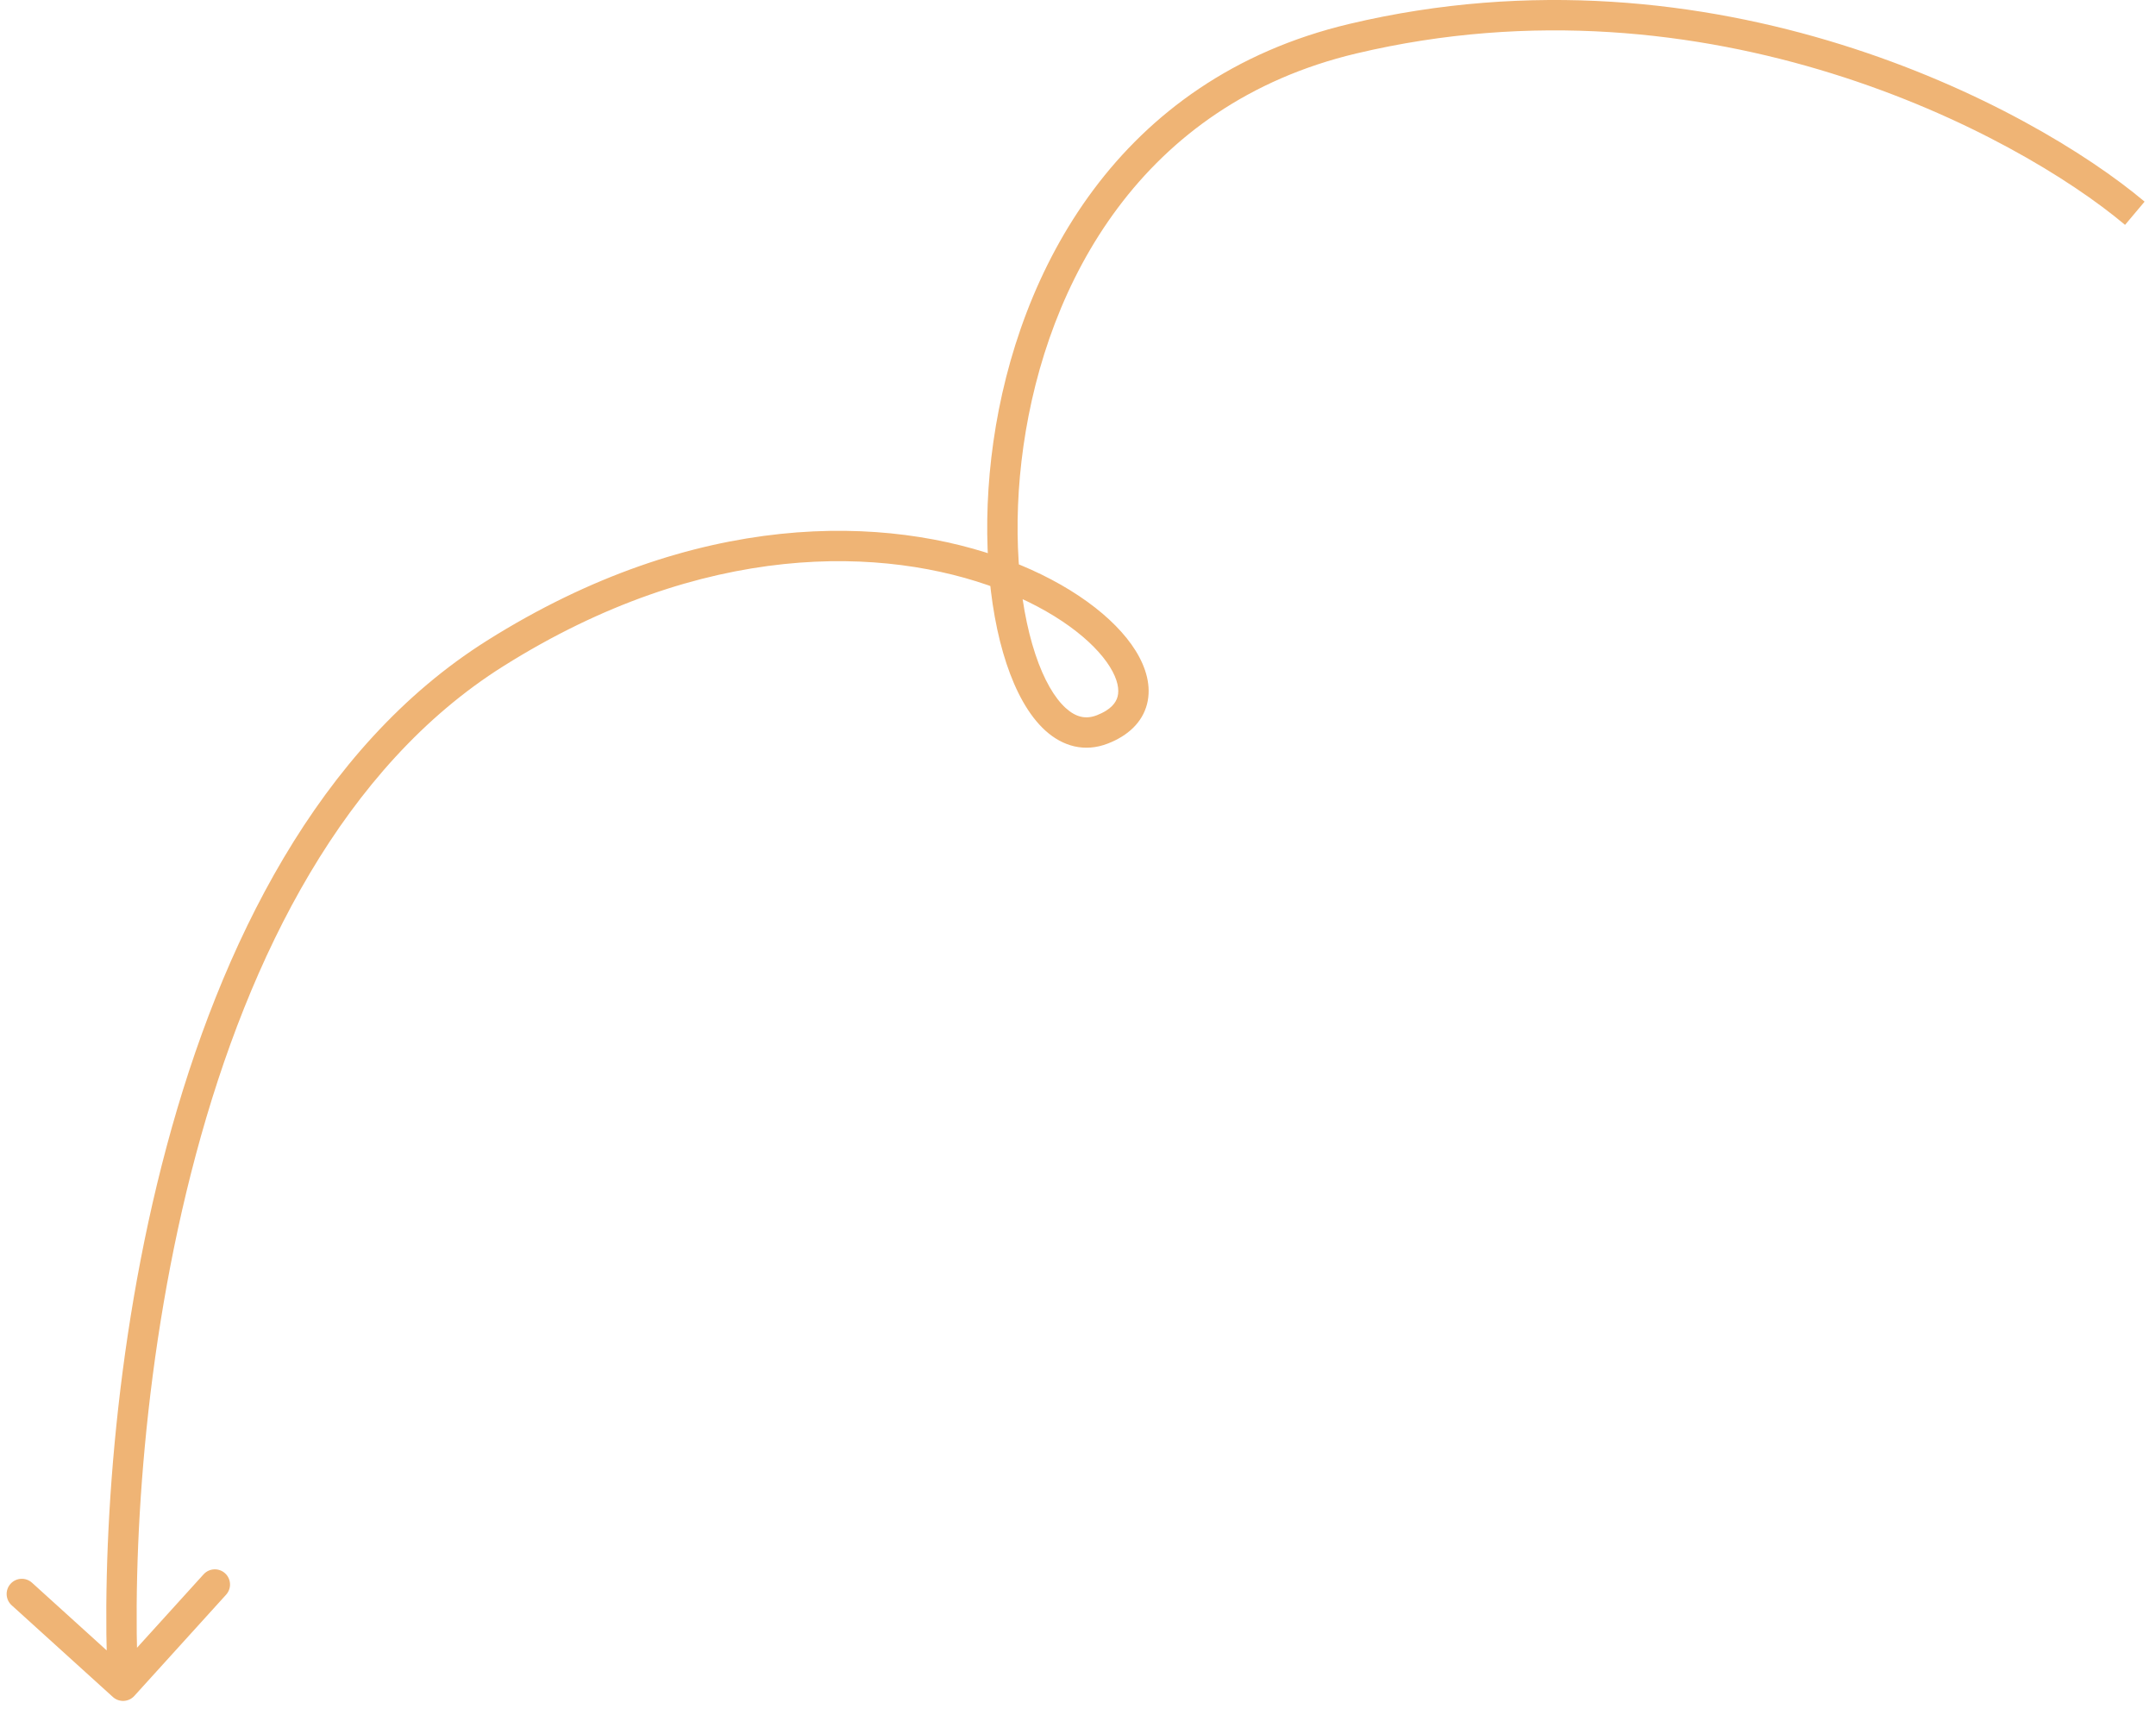 <svg width="142" height="113" viewBox="0 0 142 113" fill="none" xmlns="http://www.w3.org/2000/svg">
<path d="M89.105 2.548L88.874 1.575L89.105 2.548ZM32.606 43.048L32.073 42.201L32.606 43.048ZM7.434 111.788C7.843 112.159 8.476 112.128 8.846 111.719L14.891 105.051C15.262 104.642 15.231 104.01 14.822 103.639C14.413 103.268 13.78 103.299 13.409 103.708L8.036 109.635L2.109 104.262C1.7 103.891 1.068 103.922 0.697 104.331C0.326 104.74 0.357 105.373 0.766 105.744L7.434 111.788ZM141.249 13.282C133.757 6.982 112.875 -4.12 88.874 1.575L89.336 3.521C112.535 -1.984 132.787 8.78 139.962 14.813L141.249 13.282ZM88.874 1.575C73.581 5.204 67.024 17.918 65.428 29.094C64.63 34.68 65.05 39.982 66.289 43.714C66.905 45.569 67.755 47.134 68.849 48.126C69.995 49.163 71.433 49.577 72.968 48.98L72.243 47.116C71.528 47.394 70.873 47.26 70.192 46.643C69.46 45.98 68.751 44.784 68.187 43.084C67.067 39.707 66.643 34.728 67.408 29.377C68.936 18.677 75.129 6.892 89.336 3.521L88.874 1.575ZM72.968 48.98C74.297 48.463 75.237 47.587 75.547 46.379C75.846 45.21 75.488 43.981 74.799 42.871C73.421 40.656 70.449 38.437 66.46 36.925C58.41 33.874 45.832 33.538 32.073 42.201L33.138 43.894C46.379 35.557 58.301 35.971 65.751 38.795C69.512 40.221 72.039 42.221 73.1 43.927C73.629 44.778 73.724 45.436 73.609 45.882C73.505 46.29 73.163 46.758 72.243 47.116L72.968 48.98ZM32.073 42.201C20.954 49.202 14.53 62.25 10.977 75.514C7.417 88.806 6.686 102.512 7.107 111.097L9.104 110.999C8.692 102.584 9.411 89.09 12.909 76.031C16.415 62.945 22.657 50.493 33.138 43.894L32.073 42.201Z" fill="#EFB475"/>
</svg>
